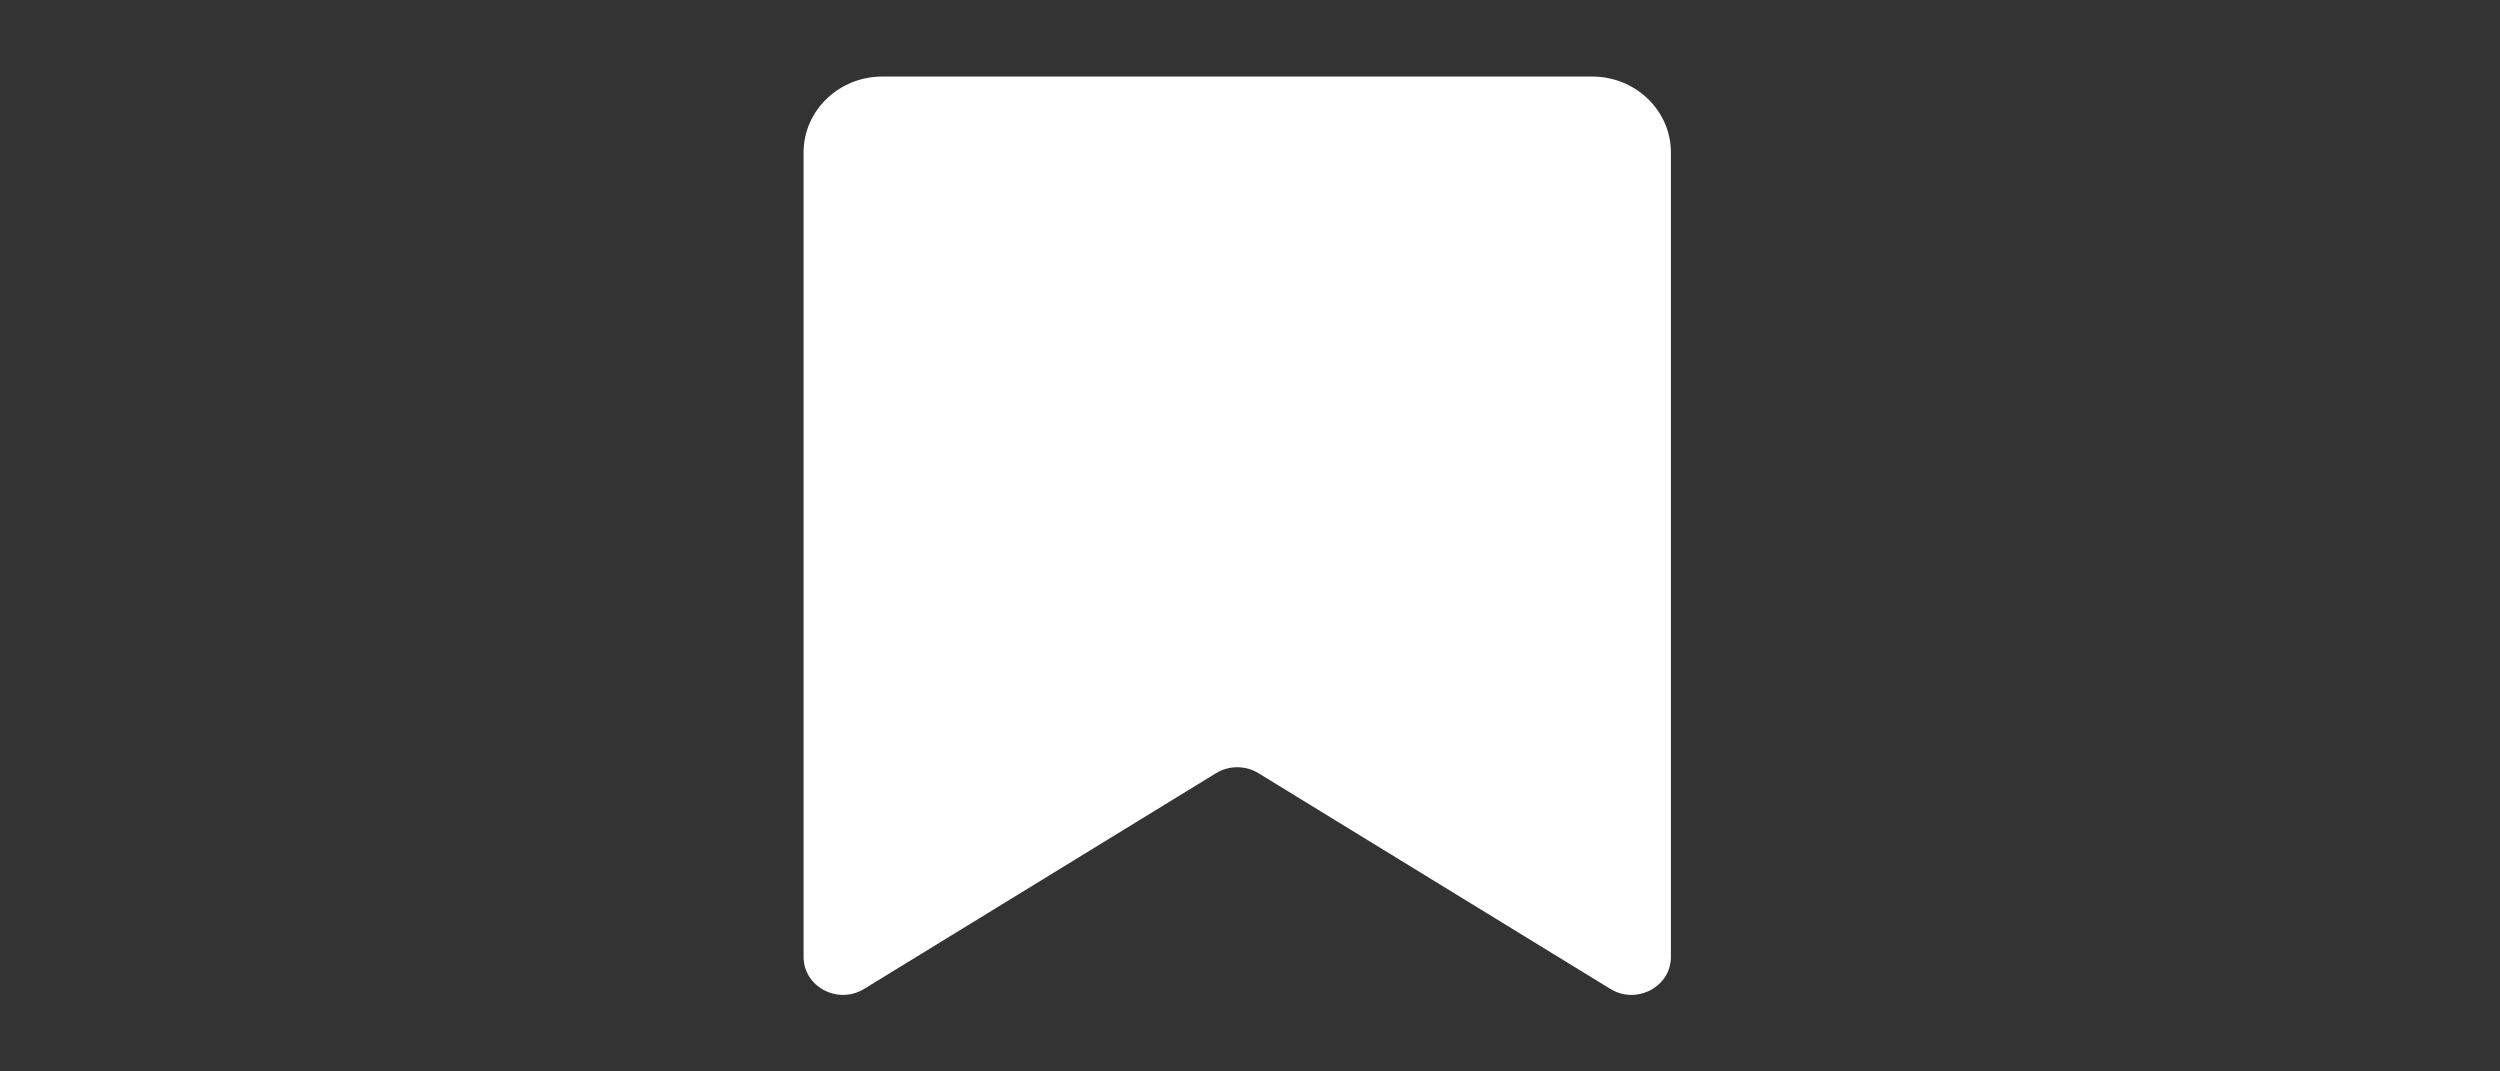 <svg width="49" height="21" viewBox="0 0 49 21" fill="none" xmlns="http://www.w3.org/2000/svg">
<rect x="0" y="0" width="49" height="21" fill="#333333" stroke="none"/>
<path d="M15.75 2.989C15.75 2.167 16.442 1.5 17.296 1.5H31.204C32.058 1.5 32.75 2.167 32.75 2.989V18.754C32.75 19.342 32.077 19.698 31.562 19.382L24.665 15.154C24.412 14.999 24.088 14.999 23.835 15.154L16.938 19.382C16.423 19.698 15.75 19.342 15.75 18.754V2.989Z" fill="white" />
</svg>
